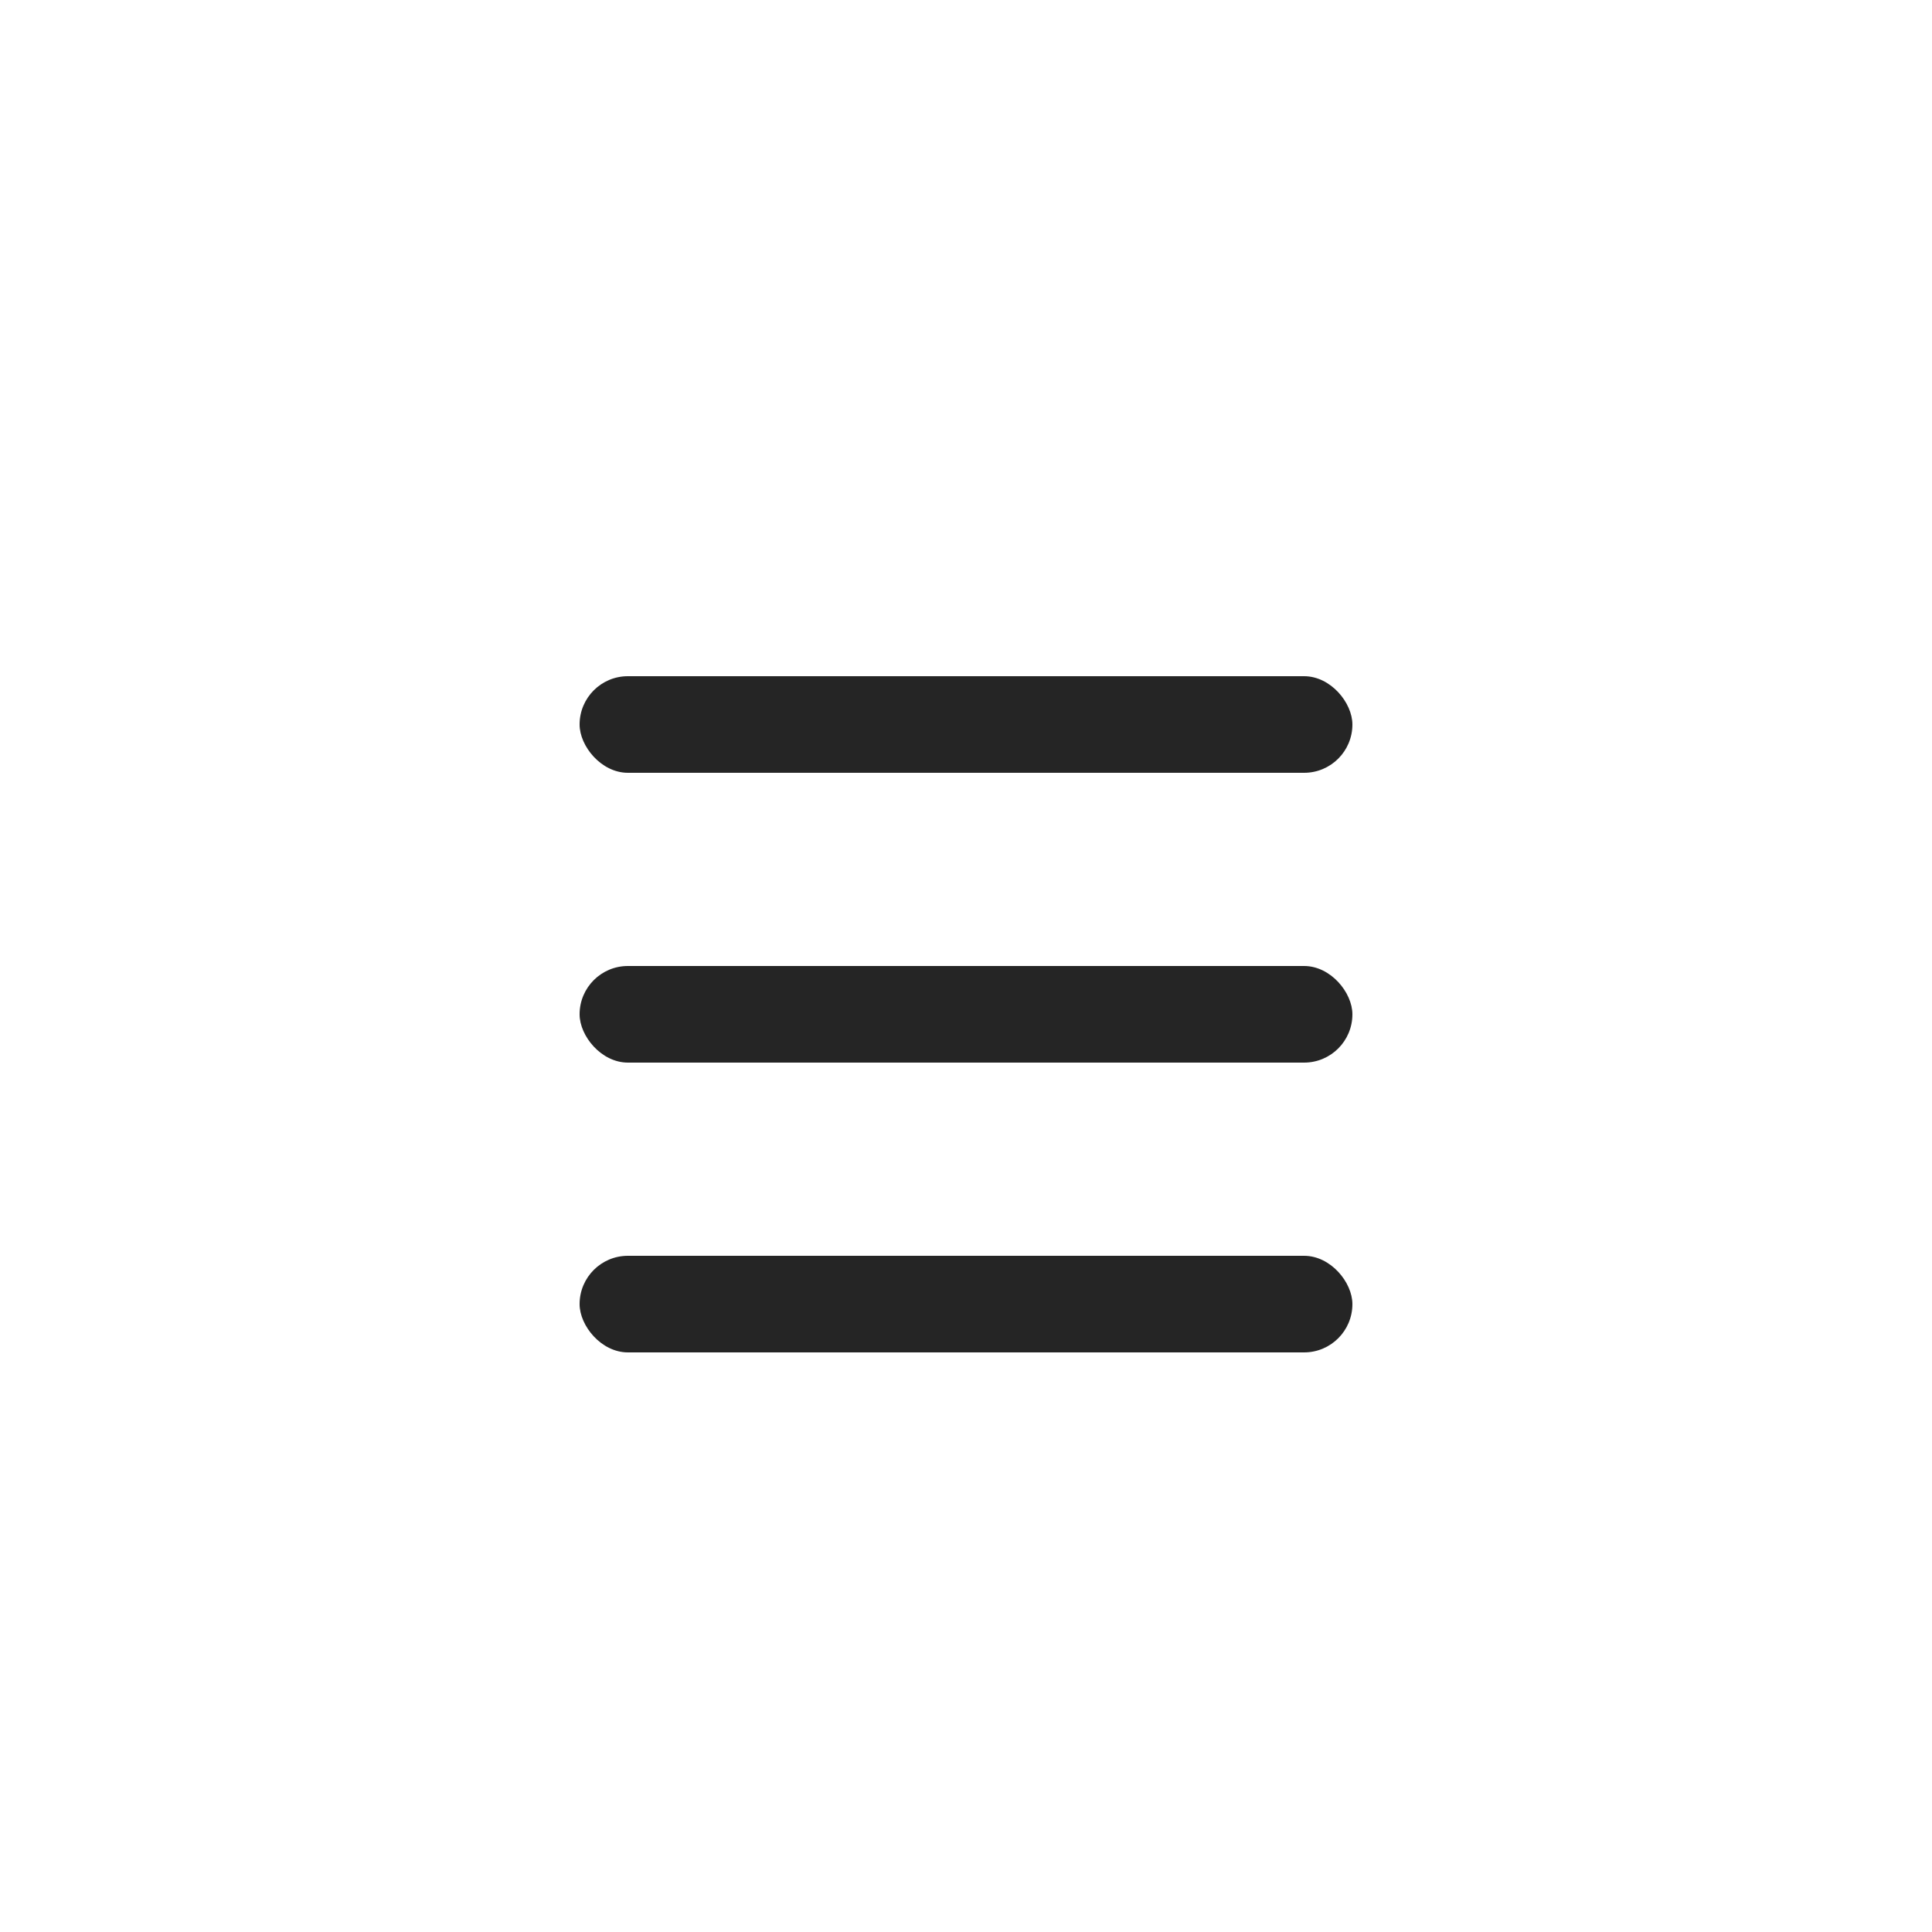 <svg width="20" height="20" viewBox="0 0 20 20" fill="none" xmlns="http://www.w3.org/2000/svg">
<rect x="6" y="10" width="8" height="1" rx="0.5" fill="#252525"/>
<rect x="6" y="13" width="8" height="1" rx="0.5" fill="#252525"/>
<rect x="6" y="7" width="8" height="1" rx="0.5" fill="#252525"/>
</svg>